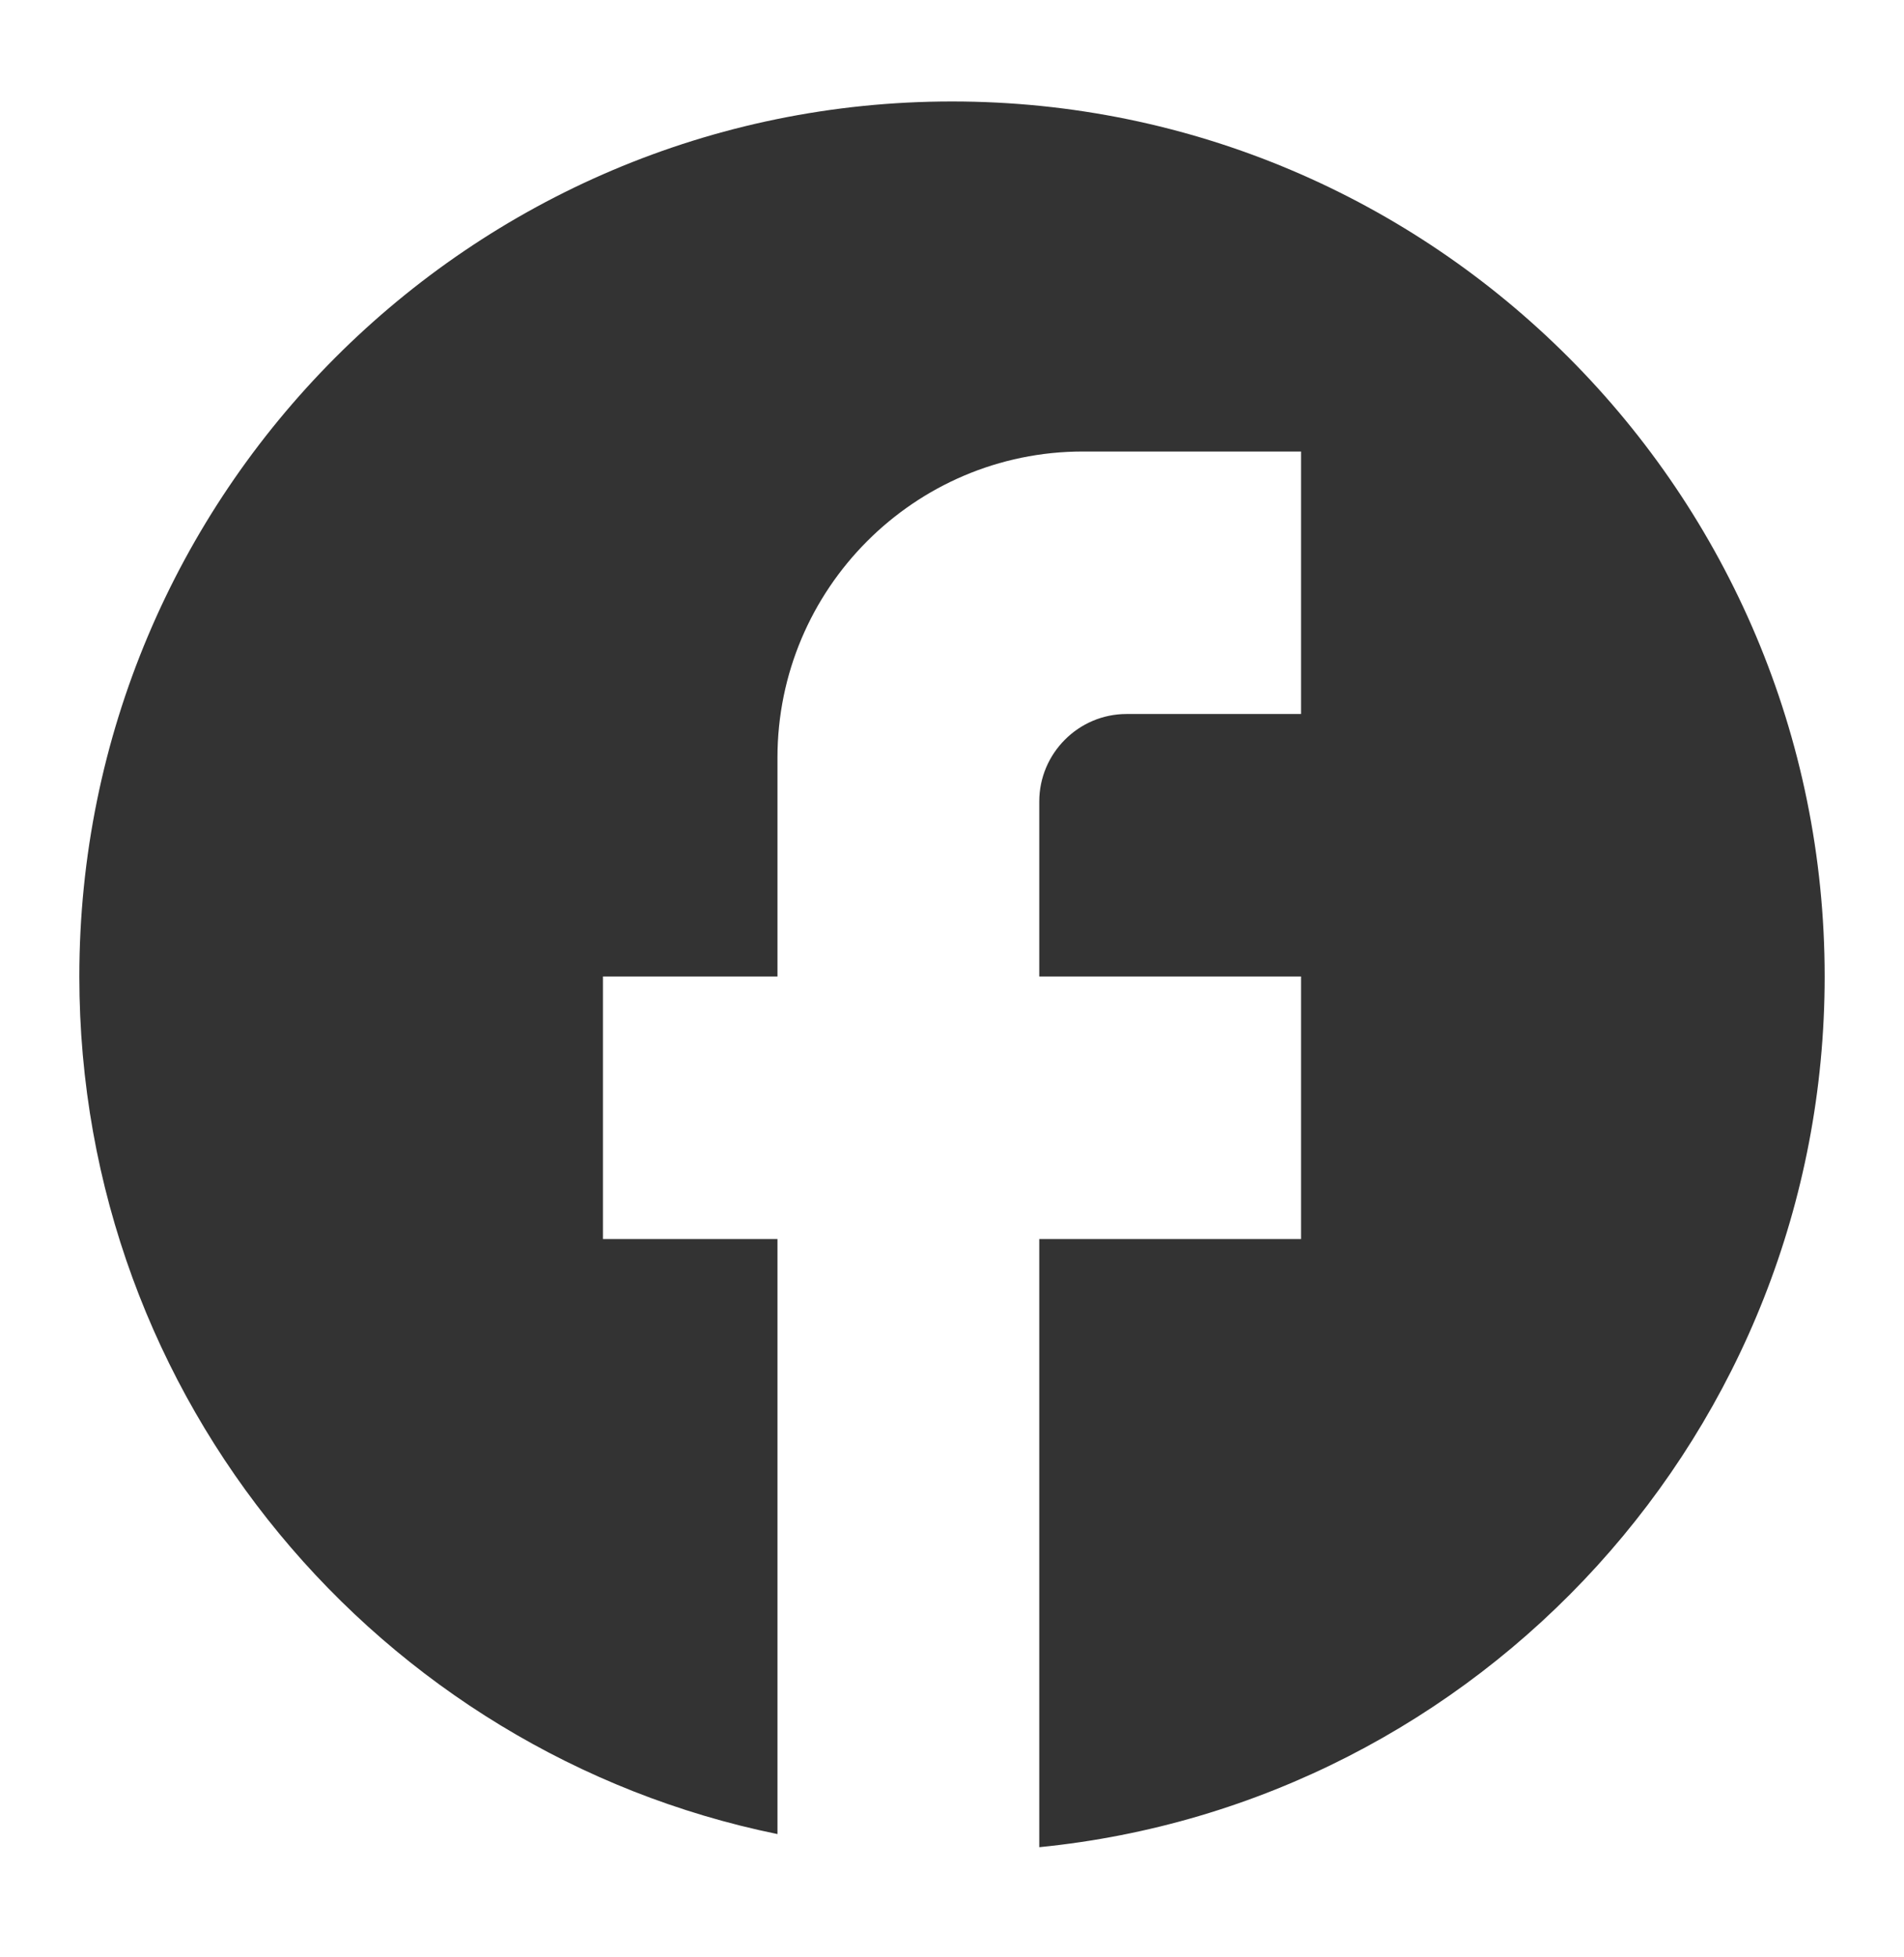 <svg width="36" height="37" viewBox="0 0 36 37" fill="none" xmlns="http://www.w3.org/2000/svg">
<path d="M34.5 18.459C34.5 9.328 27.108 1.918 18 1.918C8.892 1.918 1.5 9.328 1.5 18.459C1.5 26.465 7.176 33.132 14.7 34.67V23.422H11.4V18.459H14.7V14.324C14.7 11.132 17.291 8.535 20.475 8.535H24.6V13.497H21.3C20.392 13.497 19.65 14.241 19.65 15.151V18.459H24.6V23.422H19.65V34.918C27.983 34.091 34.5 27.044 34.5 18.459Z" fill="black" fill-opacity="0.8"/>
</svg>
